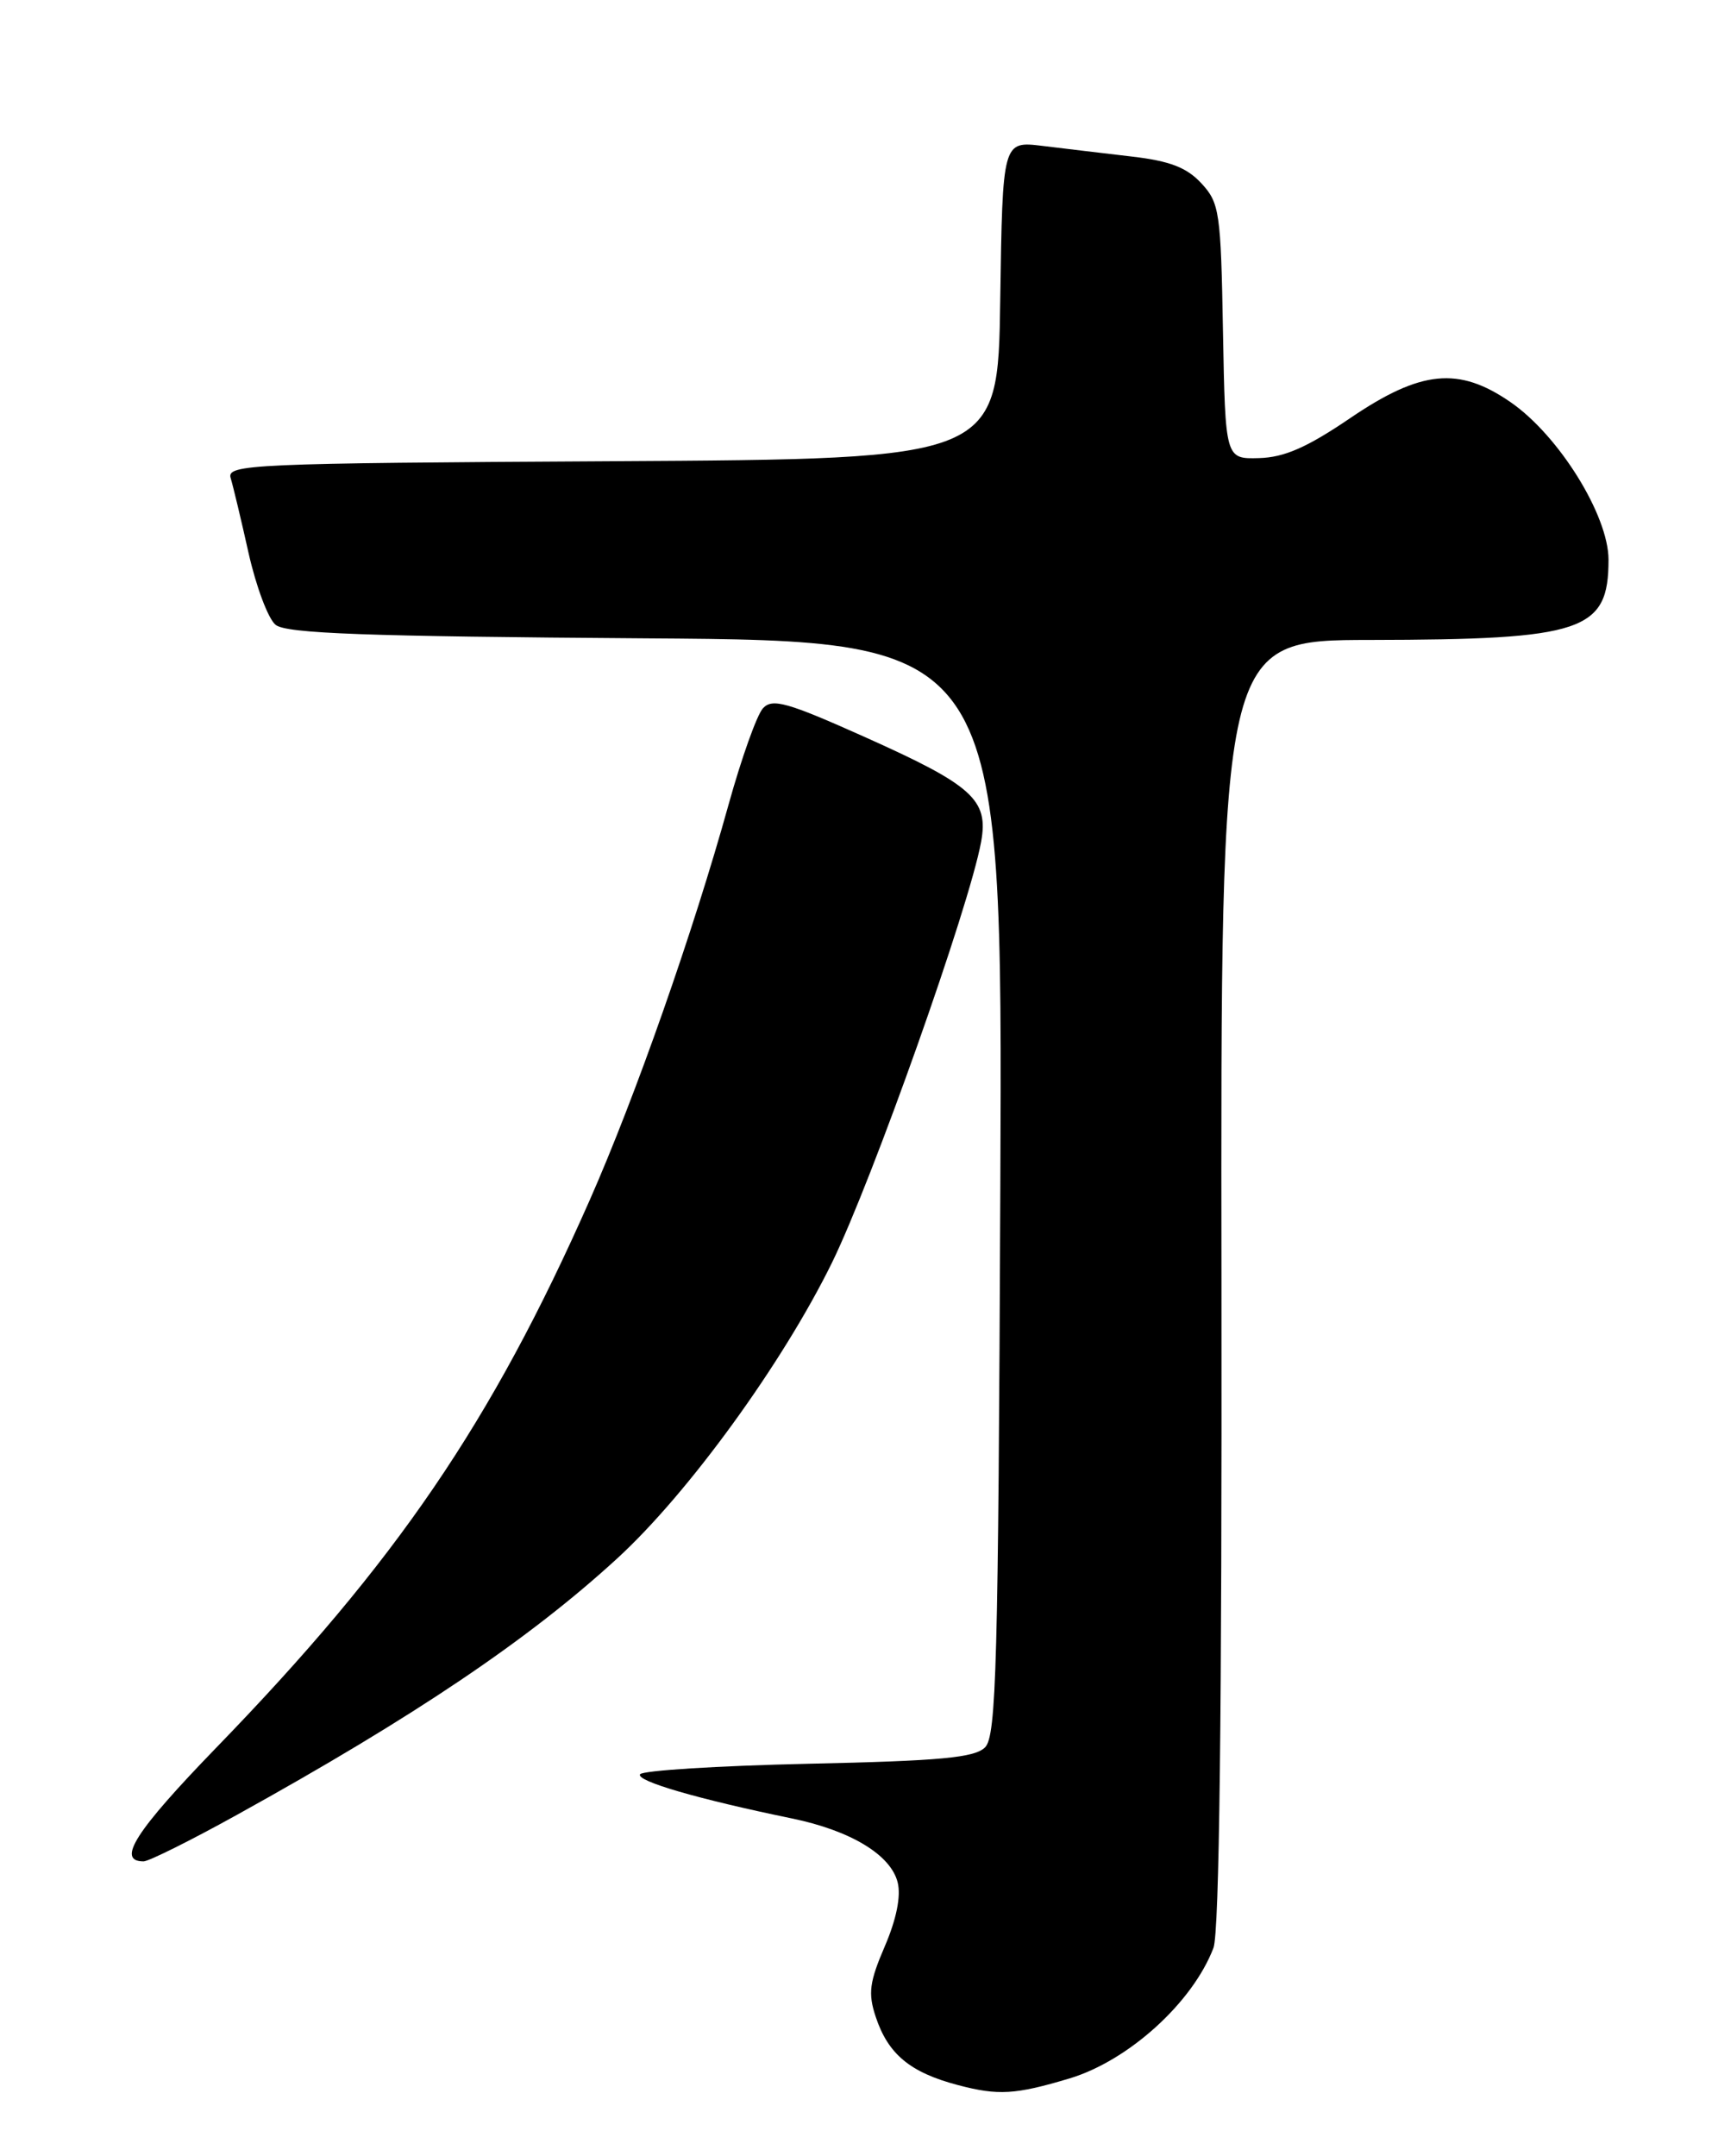 <?xml version="1.0" encoding="UTF-8" standalone="no"?>
<!DOCTYPE svg PUBLIC "-//W3C//DTD SVG 1.1//EN" "http://www.w3.org/Graphics/SVG/1.1/DTD/svg11.dtd" >
<svg xmlns="http://www.w3.org/2000/svg" xmlns:xlink="http://www.w3.org/1999/xlink" version="1.1" viewBox="0 0 204 256">
 <g >
 <path fill="currentColor"
d=" M 127.00 246.77 C 134.01 244.66 141.62 237.76 144.09 231.27 C 144.79 229.42 145.10 203.28 145.04 152.26 C 144.94 76.00 144.94 76.00 162.72 75.98 C 188.02 75.94 191.00 74.94 191.00 66.46 C 191.00 61.20 185.11 51.71 179.37 47.75 C 173.21 43.49 168.72 43.94 160.33 49.64 C 155.21 53.12 152.50 54.31 149.50 54.39 C 145.50 54.50 145.50 54.50 145.22 39.37 C 144.97 25.16 144.81 24.09 142.65 21.76 C 140.91 19.88 138.89 19.11 134.42 18.59 C 131.17 18.21 126.37 17.64 123.77 17.32 C 119.05 16.75 119.05 16.75 118.77 35.62 C 118.50 54.50 118.50 54.50 72.69 54.76 C 29.69 55.00 26.90 55.13 27.39 56.76 C 27.68 57.72 28.64 61.73 29.52 65.68 C 30.41 69.63 31.84 73.46 32.72 74.18 C 33.96 75.22 43.41 75.56 76.68 75.79 C 119.06 76.08 119.06 76.08 118.78 141.01 C 118.54 197.66 118.31 206.12 116.97 207.46 C 115.74 208.69 111.69 209.07 95.97 209.41 C 85.26 209.65 76.28 210.21 76.00 210.66 C 75.51 211.46 82.87 213.60 94.02 215.90 C 101.01 217.34 105.77 220.22 106.59 223.49 C 107.00 225.12 106.45 227.86 105.06 231.09 C 103.24 235.32 103.06 236.67 103.98 239.44 C 105.45 243.89 108.06 246.06 113.75 247.56 C 118.53 248.82 120.56 248.70 127.00 246.77 Z  M 28.09 215.50 C 49.26 203.78 62.80 194.65 73.28 185.04 C 81.72 177.31 92.93 161.86 98.79 149.92 C 103.60 140.09 115.09 107.68 116.50 99.95 C 117.41 94.96 115.50 93.24 102.70 87.51 C 93.48 83.38 91.71 82.88 90.60 84.09 C 89.88 84.86 88.05 90.00 86.52 95.50 C 82.31 110.67 75.43 130.25 70.02 142.50 C 58.34 168.92 47.08 185.43 25.68 207.50 C 16.08 217.41 13.78 221.00 17.05 221.00 C 17.65 221.00 22.62 218.53 28.09 215.50 Z "/>
</g>
</svg>